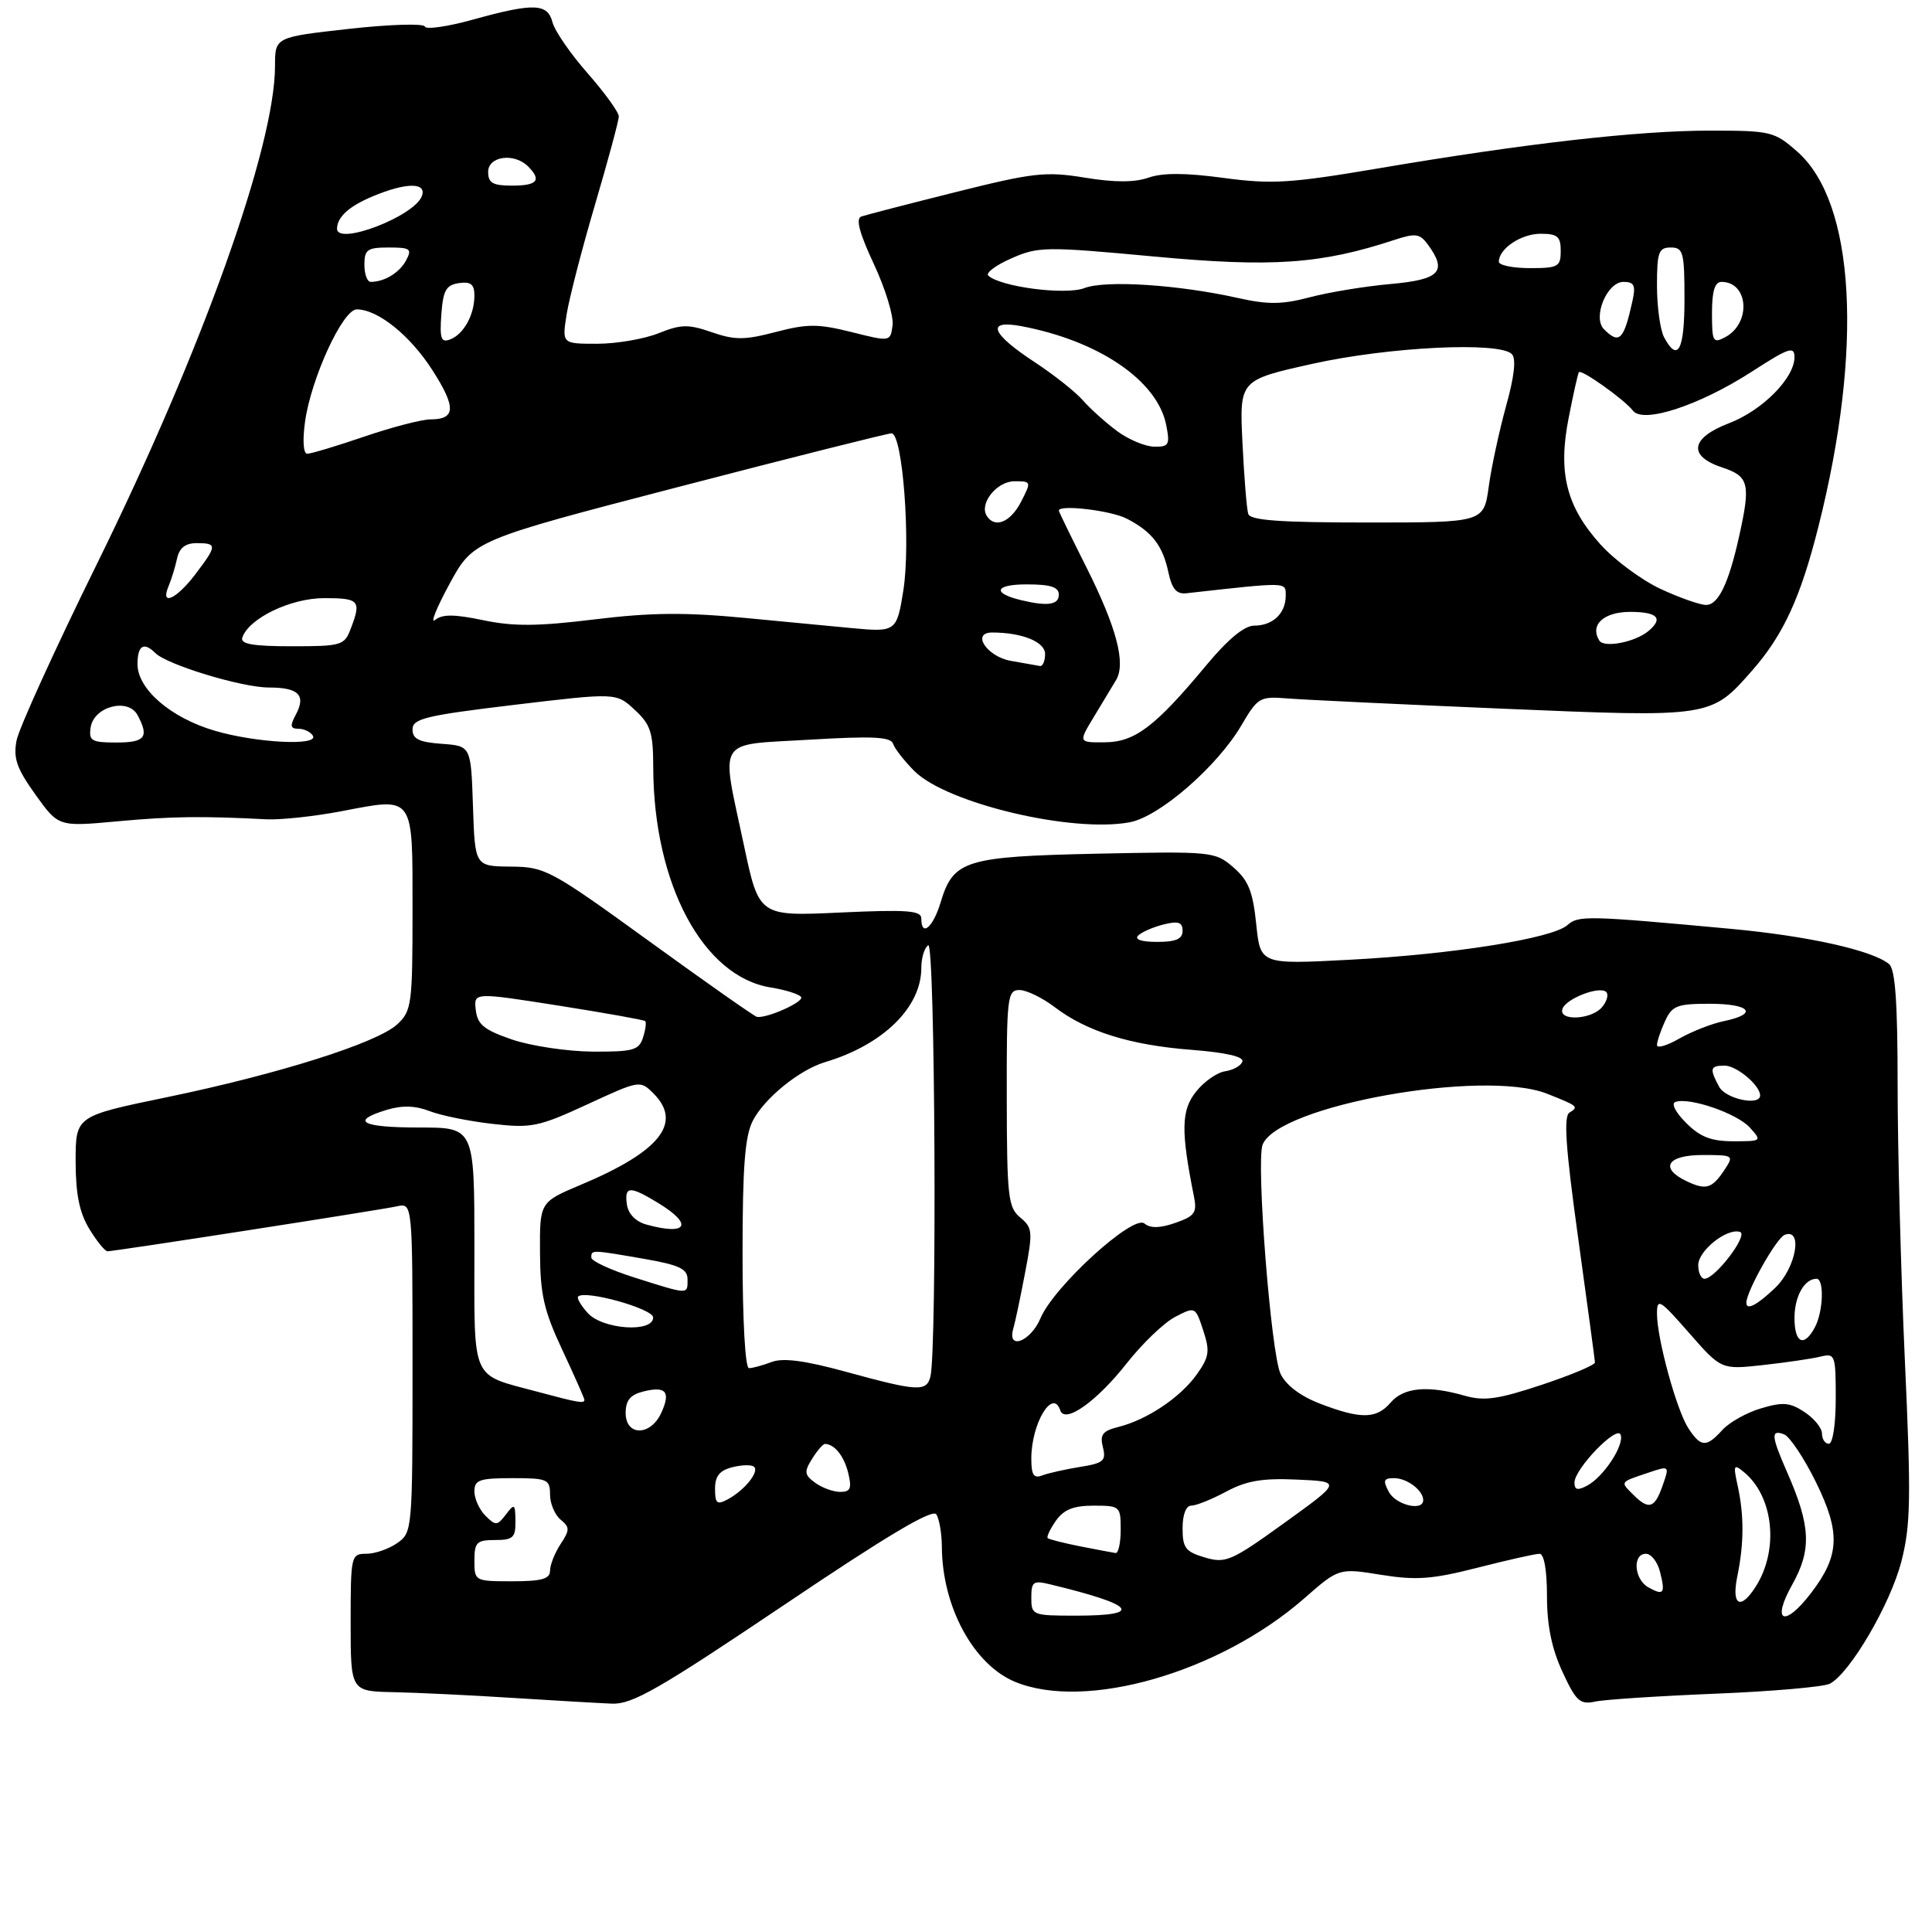<?xml version="1.0" encoding="UTF-8" standalone="no"?>
<!DOCTYPE svg PUBLIC "-//W3C//DTD SVG 1.1//EN" "http://www.w3.org/Graphics/SVG/1.1/DTD/svg11.dtd" >
<svg xmlns="http://www.w3.org/2000/svg" xmlns:xlink="http://www.w3.org/1999/xlink" version="1.1" viewBox="0 0 281 279">
 <g >
 <path fill="currentColor"
d=" M 113.96 233.50 C 129.05 223.33 135.64 219.41 136.19 220.27 C 136.62 220.95 136.98 223.07 136.99 225.00 C 137.04 233.70 141.58 242.09 147.60 244.61 C 157.85 248.89 177.36 243.28 189.68 232.50 C 194.74 228.07 194.74 228.07 200.87 229.06 C 205.99 229.88 208.30 229.71 214.92 228.02 C 219.27 226.91 223.32 226.00 223.92 226.00 C 224.58 226.00 225.00 228.40 225.00 232.15 C 225.00 236.43 225.69 239.79 227.25 243.17 C 229.23 247.45 229.80 247.97 232.00 247.50 C 233.38 247.20 241.25 246.69 249.50 246.35 C 257.75 246.02 265.24 245.36 266.14 244.90 C 269.06 243.39 274.96 233.31 276.55 227.10 C 277.90 221.84 277.97 217.91 277.05 197.78 C 276.47 184.99 276.00 167.04 276.00 157.89 C 276.00 145.78 275.66 140.97 274.75 140.22 C 272.29 138.22 263.00 136.15 251.84 135.11 C 230.77 133.16 229.58 133.14 227.97 134.56 C 225.77 136.51 211.29 138.81 196.27 139.60 C 183.31 140.28 183.31 140.28 182.71 134.39 C 182.22 129.65 181.57 128.04 179.38 126.15 C 176.72 123.86 176.32 123.82 159.58 124.17 C 140.35 124.59 138.66 125.11 136.81 131.25 C 135.70 134.93 134.00 136.35 134.00 133.59 C 134.00 132.44 131.93 132.28 122.20 132.73 C 110.39 133.28 110.39 133.28 108.19 122.89 C 104.83 107.07 103.99 108.41 117.73 107.59 C 126.94 107.04 129.56 107.17 129.90 108.19 C 130.13 108.90 131.53 110.68 132.99 112.15 C 137.69 116.84 155.91 121.18 164.32 119.60 C 168.64 118.79 177.04 111.49 180.55 105.51 C 182.94 101.43 183.22 101.27 187.27 101.59 C 189.60 101.78 203.69 102.45 218.58 103.08 C 248.93 104.36 248.83 104.38 254.85 97.52 C 259.38 92.36 261.88 86.93 264.48 76.60 C 271.02 50.66 269.82 29.44 261.40 22.05 C 258.07 19.12 257.56 19.00 248.69 19.00 C 238.24 19.00 221.87 20.86 200.48 24.49 C 187.67 26.66 184.99 26.82 177.97 25.88 C 172.45 25.13 169.09 25.12 167.04 25.84 C 165.00 26.55 162.10 26.55 157.79 25.84 C 152.10 24.91 150.31 25.11 139.00 27.94 C 132.12 29.66 125.95 31.26 125.28 31.49 C 124.43 31.79 124.98 33.86 127.10 38.41 C 128.77 41.98 130.00 45.99 129.82 47.31 C 129.50 49.72 129.50 49.72 123.85 48.30 C 118.99 47.09 117.44 47.08 112.83 48.29 C 108.27 49.48 106.87 49.48 103.52 48.32 C 100.11 47.14 99.05 47.16 95.76 48.48 C 93.67 49.31 89.66 50.00 86.85 50.00 C 81.74 50.00 81.74 50.00 82.41 45.75 C 82.78 43.41 84.64 36.22 86.54 29.77 C 88.44 23.32 90.00 17.55 90.00 16.93 C 90.00 16.32 87.96 13.50 85.47 10.66 C 82.97 7.82 80.68 4.49 80.36 3.25 C 79.65 0.47 77.63 0.40 68.76 2.86 C 65.08 3.88 61.94 4.33 61.79 3.86 C 61.63 3.39 56.66 3.54 50.75 4.20 C 40.00 5.40 40.00 5.40 40.00 9.59 C 40.00 21.29 29.37 51.00 14.11 82.00 C 8.01 94.38 2.75 105.94 2.41 107.70 C 1.91 110.29 2.43 111.77 5.15 115.57 C 8.50 120.25 8.50 120.25 17.00 119.47 C 24.92 118.74 29.32 118.68 38.75 119.17 C 40.81 119.27 45.68 118.75 49.58 118.01 C 60.34 115.95 60.00 115.47 60.00 132.43 C 60.00 146.09 59.87 147.04 57.79 148.98 C 54.89 151.69 40.49 156.24 24.14 159.62 C 11.00 162.34 11.00 162.34 11.00 168.92 C 11.01 173.71 11.55 176.38 12.99 178.75 C 14.08 180.54 15.27 182.00 15.64 182.00 C 16.69 182.00 55.24 176.01 57.75 175.46 C 60.00 174.96 60.00 174.96 60.00 198.92 C 60.00 222.55 59.97 222.91 57.78 224.44 C 56.56 225.30 54.53 226.00 53.28 226.00 C 51.06 226.00 51.00 226.26 51.00 236.00 C 51.00 246.00 51.00 246.00 57.25 246.13 C 60.69 246.20 68.45 246.57 74.50 246.96 C 80.55 247.34 87.08 247.72 89.00 247.80 C 91.96 247.92 95.81 245.71 113.96 233.50 Z  M 150.00 232.39 C 150.00 230.05 150.28 229.85 152.75 230.45 C 165.16 233.44 166.44 235.00 156.50 235.00 C 150.16 235.00 150.00 234.94 150.00 232.39 Z  M 260.68 230.47 C 263.52 225.38 263.36 221.95 259.92 214.12 C 257.61 208.86 257.53 207.88 259.49 208.63 C 260.31 208.95 262.39 212.08 264.12 215.58 C 267.72 222.91 267.58 226.24 263.44 231.67 C 259.51 236.81 257.59 235.98 260.68 230.47 Z  M 252.69 229.25 C 253.66 224.52 253.68 220.43 252.74 216.13 C 252.07 213.07 252.15 212.88 253.66 214.13 C 257.97 217.70 258.76 225.40 255.38 230.75 C 253.14 234.28 251.80 233.53 252.69 229.25 Z  M 239.74 230.88 C 237.67 229.72 237.40 226.00 239.39 226.00 C 240.16 226.00 241.08 227.18 241.44 228.62 C 242.24 231.80 241.99 232.13 239.74 230.88 Z  M 69.00 227.00 C 69.00 224.33 69.33 224.00 72.00 224.00 C 74.61 224.00 75.00 223.65 74.97 221.25 C 74.94 218.72 74.83 218.64 73.58 220.29 C 72.33 221.93 72.09 221.95 70.61 220.47 C 69.72 219.58 69.00 217.99 69.00 216.93 C 69.00 215.26 69.73 215.00 74.50 215.00 C 79.62 215.00 80.00 215.16 80.00 217.38 C 80.00 218.69 80.69 220.32 81.52 221.02 C 82.89 222.15 82.89 222.53 81.52 224.61 C 80.69 225.88 80.00 227.62 80.00 228.46 C 80.00 229.66 78.78 230.00 74.50 230.00 C 69.06 230.00 69.00 229.97 69.00 227.00 Z  M 175.25 226.54 C 172.43 225.71 172.00 225.15 172.00 222.29 C 172.00 220.30 172.50 219.00 173.26 219.00 C 173.96 219.00 176.25 218.08 178.34 216.96 C 181.30 215.37 183.62 214.98 188.65 215.21 C 195.14 215.50 195.14 215.50 186.82 221.50 C 179.08 227.08 178.27 227.43 175.25 226.54 Z  M 157.11 224.92 C 154.70 224.44 152.57 223.90 152.38 223.72 C 152.20 223.53 152.74 222.39 153.58 221.19 C 154.72 219.57 156.13 219.00 159.06 219.00 C 162.90 219.00 163.00 219.09 163.00 222.50 C 163.00 224.43 162.66 225.95 162.25 225.89 C 161.84 225.83 159.53 225.39 157.11 224.92 Z  M 104.00 216.55 C 104.00 214.69 104.66 213.87 106.55 213.40 C 107.95 213.05 109.36 213.03 109.69 213.36 C 110.44 214.11 108.25 216.80 105.83 218.09 C 104.28 218.92 104.00 218.68 104.00 216.55 Z  M 202.00 217.00 C 201.11 215.34 201.24 215.00 202.76 215.00 C 204.65 215.00 207.00 216.78 207.00 218.20 C 207.00 219.87 203.02 218.91 202.00 217.00 Z  M 237.52 217.38 C 235.64 215.50 235.57 215.61 239.67 214.23 C 242.84 213.16 242.84 213.16 241.82 216.08 C 240.66 219.41 239.81 219.67 237.52 217.38 Z  M 118.57 215.68 C 116.99 214.52 116.93 214.08 118.12 212.18 C 118.87 210.98 119.71 210.01 119.99 210.02 C 121.39 210.06 122.76 211.78 123.37 214.25 C 123.91 216.49 123.70 217.00 122.21 217.00 C 121.20 217.00 119.57 216.40 118.57 215.68 Z  M 229.00 215.64 C 229.00 213.64 235.21 207.21 235.72 208.69 C 236.25 210.23 233.24 214.80 230.86 216.08 C 229.45 216.83 229.00 216.72 229.00 215.64 Z  M 150.00 212.15 C 150.00 207.04 153.12 201.85 154.21 205.14 C 154.88 207.14 159.51 203.85 163.90 198.27 C 166.16 195.40 169.32 192.37 170.93 191.54 C 173.84 190.03 173.86 190.04 175.00 193.50 C 176.00 196.54 175.88 197.36 174.06 199.92 C 171.68 203.26 166.83 206.51 162.67 207.55 C 160.36 208.13 159.95 208.66 160.41 210.50 C 160.91 212.48 160.50 212.82 157.07 213.37 C 154.93 213.72 152.46 214.27 151.59 214.60 C 150.35 215.08 150.00 214.54 150.00 212.15 Z  M 245.57 207.75 C 243.85 205.12 241.00 194.71 241.00 191.06 C 241.00 188.76 241.42 189.02 245.67 193.88 C 250.35 199.22 250.35 199.22 256.42 198.55 C 259.77 198.18 263.51 197.63 264.75 197.33 C 266.91 196.80 267.00 197.04 267.00 203.39 C 267.00 207.13 266.57 210.00 266.00 210.00 C 265.45 210.00 265.00 209.34 265.00 208.52 C 265.00 207.71 263.85 206.30 262.45 205.38 C 260.33 203.98 259.29 203.90 256.12 204.85 C 254.03 205.47 251.51 206.89 250.51 207.99 C 248.19 210.56 247.38 210.52 245.57 207.75 Z  M 91.00 205.52 C 91.00 203.69 91.67 202.87 93.55 202.40 C 96.86 201.57 97.59 202.42 96.18 205.50 C 94.63 208.90 91.00 208.92 91.00 205.52 Z  M 192.00 204.17 C 189.15 203.08 187.04 201.48 186.25 199.83 C 184.86 196.93 182.67 169.02 183.64 166.50 C 185.82 160.81 215.76 155.44 225.00 159.08 C 229.53 160.87 229.66 160.97 228.27 161.83 C 227.40 162.37 227.71 166.94 229.53 180.03 C 230.86 189.64 231.96 197.80 231.98 198.17 C 231.99 198.54 228.51 200.00 224.25 201.42 C 217.86 203.54 215.87 203.82 213.00 203.00 C 207.66 201.47 204.16 201.80 202.27 204.00 C 200.20 206.41 197.95 206.45 192.00 204.17 Z  M 78.20 202.44 C 68.35 199.79 69.00 201.28 69.00 181.46 C 69.00 164.00 69.00 164.00 61.00 164.00 C 52.57 164.00 50.84 163.07 56.25 161.43 C 58.51 160.75 60.41 160.81 62.50 161.62 C 64.15 162.26 68.26 163.09 71.63 163.47 C 77.29 164.12 78.35 163.90 85.43 160.63 C 93.03 157.12 93.10 157.10 95.04 159.04 C 99.32 163.32 96.00 167.49 84.50 172.32 C 78.50 174.85 78.50 174.85 78.54 182.17 C 78.57 188.28 79.11 190.65 81.79 196.36 C 83.56 200.14 85.00 203.40 85.00 203.61 C 85.00 204.18 84.07 204.02 78.20 202.44 Z  M 123.04 199.53 C 117.06 197.89 113.88 197.47 112.22 198.11 C 110.93 198.60 109.45 199.00 108.93 199.00 C 108.39 199.00 108.00 192.05 108.00 182.45 C 108.00 169.70 108.34 165.24 109.50 163.00 C 111.20 159.72 116.28 155.60 120.00 154.49 C 128.42 151.98 133.99 146.54 134.00 140.81 C 134.00 139.33 134.45 137.84 135.01 137.49 C 136.01 136.88 136.30 196.43 135.32 200.25 C 134.75 202.46 133.44 202.38 123.04 199.53 Z  M 147.38 193.25 C 147.66 192.29 148.43 188.62 149.10 185.09 C 150.24 179.14 150.18 178.57 148.39 177.09 C 146.63 175.64 146.45 174.08 146.43 159.75 C 146.40 145.04 146.52 144.00 148.27 144.00 C 149.29 144.00 151.60 145.12 153.39 146.48 C 158.04 150.03 164.36 152.01 173.28 152.70 C 178.26 153.08 180.94 153.70 180.70 154.40 C 180.51 155.01 179.38 155.64 178.19 155.82 C 177.01 155.99 175.09 157.34 173.93 158.82 C 171.80 161.52 171.74 164.47 173.65 174.01 C 174.13 176.39 173.78 176.88 170.95 177.87 C 168.70 178.65 167.32 178.68 166.45 177.96 C 164.81 176.60 153.26 187.14 151.33 191.75 C 149.91 195.14 146.44 196.46 147.38 193.25 Z  M 261.00 191.70 C 261.00 188.57 262.44 186.00 264.20 186.00 C 265.35 186.00 265.19 190.78 263.96 193.07 C 262.39 196.02 261.00 195.38 261.00 191.70 Z  M 85.49 190.99 C 84.50 189.89 83.86 188.81 84.09 188.58 C 85.10 187.59 95.00 190.36 95.00 191.63 C 95.00 193.88 87.66 193.38 85.49 190.99 Z  M 254.00 189.49 C 254.00 187.83 258.38 180.07 259.57 179.61 C 262.27 178.57 261.23 184.41 258.20 187.31 C 255.55 189.84 254.00 190.65 254.00 189.49 Z  M 92.25 185.81 C 88.81 184.72 86.00 183.42 86.00 182.91 C 86.00 181.77 86.02 181.77 93.67 183.10 C 98.83 184.00 100.00 184.56 100.00 186.10 C 100.00 188.33 100.24 188.34 92.25 185.81 Z  M 247.00 184.02 C 247.00 181.90 251.20 178.57 253.08 179.19 C 254.33 179.61 249.47 186.00 247.91 186.00 C 247.41 186.00 247.00 185.11 247.00 184.02 Z  M 94.00 178.11 C 92.46 177.68 91.38 176.57 91.18 175.21 C 90.79 172.49 91.59 172.45 95.75 174.99 C 100.89 178.12 99.97 179.76 94.00 178.11 Z  M 245.25 171.78 C 241.32 169.89 242.51 168.00 247.62 168.00 C 252.16 168.00 252.22 168.04 250.79 170.20 C 248.99 172.90 248.11 173.15 245.25 171.78 Z  M 245.23 163.32 C 243.66 161.75 243.03 160.49 243.70 160.27 C 245.77 159.58 252.64 161.95 254.50 164.00 C 256.28 165.97 256.25 166.00 252.11 166.00 C 248.89 166.00 247.28 165.38 245.23 163.32 Z  M 250.04 158.07 C 248.61 155.41 248.72 155.00 250.85 155.00 C 252.59 155.00 256.00 157.87 256.00 159.33 C 256.00 160.91 250.99 159.85 250.04 158.07 Z  M 74.50 151.21 C 70.41 149.81 69.45 149.03 69.20 146.91 C 68.90 144.33 68.90 144.33 81.20 146.26 C 87.96 147.33 93.65 148.34 93.84 148.52 C 94.03 148.70 93.89 149.78 93.52 150.92 C 92.94 152.76 92.09 152.99 86.18 152.96 C 82.51 152.93 77.25 152.14 74.50 151.21 Z  M 241.00 152.01 C 241.00 151.51 241.52 149.95 242.16 148.55 C 243.19 146.28 243.91 146.00 248.66 146.00 C 254.58 146.00 255.80 147.47 250.75 148.52 C 248.96 148.89 246.04 150.04 244.25 151.06 C 242.46 152.09 241.00 152.52 241.00 152.01 Z  M 94.50 136.96 C 80.06 126.50 79.30 126.09 74.29 126.05 C 69.08 126.00 69.08 126.00 68.79 117.25 C 68.50 108.50 68.50 108.50 64.25 108.19 C 60.94 107.95 60.00 107.49 60.00 106.09 C 60.00 104.53 61.89 104.07 74.81 102.52 C 89.63 100.75 89.63 100.75 92.31 103.24 C 94.64 105.39 95.00 106.52 95.01 111.61 C 95.06 128.58 102.25 142.06 112.10 143.63 C 114.27 143.98 116.26 144.61 116.52 145.03 C 116.95 145.72 111.59 148.13 110.10 147.91 C 109.77 147.87 102.75 142.94 94.50 136.96 Z  M 227.25 146.75 C 227.74 145.25 232.68 143.35 233.62 144.29 C 233.99 144.65 233.72 145.64 233.02 146.48 C 231.48 148.33 226.65 148.56 227.25 146.75 Z  M 165.55 136.07 C 166.07 135.56 167.74 134.84 169.25 134.46 C 171.39 133.93 172.00 134.14 172.00 135.39 C 172.00 136.58 171.03 137.00 168.30 137.00 C 166.01 137.00 164.96 136.65 165.55 136.07 Z  M 13.18 105.82 C 13.63 102.76 18.63 101.44 20.01 104.02 C 21.72 107.22 21.12 108.00 16.93 108.00 C 13.32 108.00 12.90 107.76 13.18 105.82 Z  M 31.21 106.28 C 24.82 104.40 20.00 100.23 20.00 96.60 C 20.00 93.89 20.91 93.31 22.58 94.98 C 24.29 96.69 35.18 100.00 39.10 100.00 C 43.45 100.00 44.55 101.11 43.01 103.98 C 42.15 105.58 42.23 106.00 43.41 106.00 C 44.22 106.00 45.16 106.45 45.50 107.00 C 46.45 108.53 37.28 108.07 31.21 106.28 Z  M 159.11 104.25 C 160.36 102.19 161.81 99.78 162.33 98.91 C 163.78 96.48 162.40 91.26 158.00 82.49 C 155.80 78.12 154.00 74.42 154.00 74.27 C 154.00 73.35 161.57 74.25 163.87 75.43 C 167.56 77.34 169.11 79.34 169.94 83.26 C 170.46 85.68 171.12 86.45 172.56 86.29 C 187.47 84.63 187.00 84.62 187.00 86.66 C 187.00 89.22 185.12 91.00 182.42 91.00 C 180.99 91.00 178.60 92.97 175.46 96.75 C 168.01 105.71 165.07 107.94 160.67 107.97 C 156.84 108.00 156.84 108.00 159.11 104.25 Z  M 147.01 96.12 C 143.53 95.50 141.23 92.00 144.30 92.00 C 148.66 92.00 152.00 93.36 152.00 95.12 C 152.00 96.16 151.66 96.94 151.25 96.87 C 150.84 96.80 148.93 96.46 147.01 96.12 Z  M 35.24 92.75 C 36.16 89.95 42.26 87.00 47.15 87.00 C 52.27 87.00 52.58 87.35 51.02 91.43 C 50.10 93.88 49.69 94.00 42.44 94.00 C 36.80 94.00 34.94 93.68 35.24 92.75 Z  M 232.61 93.17 C 231.20 90.89 233.24 89.00 237.11 89.00 C 241.09 89.00 241.98 89.94 239.74 91.80 C 237.80 93.41 233.29 94.28 232.61 93.17 Z  M 124.00 91.37 C 122.08 91.19 115.24 90.53 108.80 89.92 C 99.69 89.04 94.77 89.08 86.50 90.09 C 78.20 91.11 74.67 91.13 70.28 90.21 C 66.07 89.33 64.32 89.32 63.29 90.17 C 62.53 90.80 63.47 88.45 65.37 84.95 C 68.83 78.59 68.83 78.59 98.66 70.83 C 115.07 66.56 129.02 63.05 129.66 63.03 C 131.29 62.99 132.49 78.98 131.38 85.93 C 130.44 91.84 130.28 91.96 124.00 91.37 Z  M 148.50 87.29 C 144.25 86.27 144.69 85.00 149.30 85.00 C 152.81 85.00 154.00 85.38 154.00 86.50 C 154.00 87.98 152.37 88.22 148.50 87.29 Z  M 241.50 85.65 C 238.75 84.36 234.84 81.47 232.80 79.21 C 227.81 73.68 226.57 68.76 228.16 60.75 C 228.83 57.31 229.50 54.34 229.64 54.14 C 229.98 53.65 236.26 58.12 237.50 59.73 C 238.98 61.67 247.19 58.97 254.82 54.04 C 260.16 50.59 261.00 50.30 261.00 51.95 C 261.00 54.99 256.32 59.71 251.47 61.56 C 245.86 63.71 245.47 66.34 250.50 68.00 C 254.38 69.28 254.65 70.36 252.95 78.00 C 251.42 84.89 249.92 88.00 248.13 87.99 C 247.23 87.98 244.25 86.93 241.50 85.65 Z  M 24.52 85.25 C 24.93 84.29 25.48 82.49 25.75 81.25 C 26.09 79.68 26.96 79.00 28.62 79.00 C 31.61 79.00 31.59 79.35 28.38 83.57 C 25.61 87.20 23.27 88.22 24.52 85.25 Z  M 143.51 75.02 C 142.40 73.22 144.99 70.00 147.56 70.00 C 150.01 70.00 150.02 70.05 148.50 73.00 C 146.96 75.98 144.68 76.90 143.51 75.02 Z  M 181.55 74.75 C 181.33 74.06 180.95 69.40 180.71 64.39 C 180.27 55.28 180.27 55.28 190.88 52.92 C 201.99 50.45 218.07 49.66 219.89 51.50 C 220.54 52.16 220.26 54.72 219.06 59.03 C 218.07 62.62 216.92 67.91 216.53 70.78 C 215.81 76.00 215.81 76.00 198.87 76.00 C 186.20 76.00 181.84 75.69 181.55 74.75 Z  M 44.36 61.38 C 45.23 55.05 49.85 45.00 51.89 45.00 C 54.96 45.01 59.64 48.77 62.89 53.84 C 66.36 59.24 66.29 61.00 62.62 61.00 C 61.37 61.00 57.04 62.12 53.00 63.50 C 48.96 64.88 45.22 66.00 44.69 66.00 C 44.12 66.00 43.99 64.11 44.36 61.38 Z  M 162.50 62.72 C 160.85 61.50 158.60 59.48 157.50 58.23 C 156.40 56.98 153.28 54.51 150.57 52.73 C 144.13 48.51 143.34 46.47 148.54 47.44 C 159.81 49.56 168.32 55.35 169.61 61.78 C 170.19 64.69 170.02 65.00 167.88 64.97 C 166.57 64.95 164.15 63.94 162.50 62.72 Z  M 242.04 49.07 C 241.47 48.00 241.00 44.63 241.00 41.57 C 241.00 36.67 241.24 36.00 243.00 36.00 C 244.82 36.00 245.00 36.67 245.00 43.50 C 245.00 50.95 244.03 52.78 242.04 49.07 Z  M 64.19 45.74 C 64.45 42.22 64.88 41.45 66.75 41.18 C 68.48 40.93 69.00 41.35 69.00 43.00 C 69.00 45.80 67.44 48.62 65.47 49.37 C 64.15 49.88 63.94 49.27 64.19 45.74 Z  M 249.00 45.54 C 249.00 42.35 249.41 41.00 250.38 41.00 C 254.32 41.00 254.74 47.00 250.93 49.04 C 249.15 49.99 249.00 49.71 249.00 45.54 Z  M 233.29 47.89 C 231.59 46.19 233.72 41.00 236.12 41.00 C 237.69 41.00 237.93 41.50 237.44 43.75 C 236.18 49.47 235.53 50.13 233.29 47.89 Z  M 180.08 43.35 C 171.37 41.40 160.80 40.72 157.73 41.90 C 154.97 42.96 145.52 41.73 143.74 40.09 C 143.33 39.70 144.84 38.57 147.10 37.58 C 150.99 35.86 152.04 35.84 167.85 37.31 C 185.06 38.91 192.13 38.42 202.86 34.88 C 205.88 33.89 206.51 33.98 207.67 35.56 C 210.55 39.50 209.44 40.67 202.25 41.31 C 198.54 41.64 193.25 42.51 190.50 43.24 C 186.48 44.30 184.43 44.32 180.08 43.35 Z  M 53.00 38.50 C 53.00 36.30 53.43 36.00 56.54 36.00 C 59.69 36.00 59.96 36.20 59.06 37.88 C 58.10 39.67 55.91 41.00 53.92 41.00 C 53.41 41.00 53.00 39.88 53.00 38.50 Z  M 218.00 38.07 C 218.00 36.17 221.24 34.00 224.07 34.00 C 226.53 34.00 227.00 34.40 227.00 36.50 C 227.00 38.80 226.63 39.00 222.50 39.00 C 220.03 39.00 218.00 38.58 218.00 38.07 Z  M 49.02 33.25 C 49.05 31.55 50.78 29.99 54.25 28.54 C 59.11 26.51 62.13 26.51 61.35 28.54 C 60.21 31.50 48.96 35.79 49.02 33.25 Z  M 71.00 25.00 C 71.00 22.71 74.79 22.19 76.80 24.20 C 78.81 26.21 78.16 27.00 74.50 27.00 C 71.67 27.00 71.00 26.62 71.00 25.00 Z "/>
</g>
</svg>